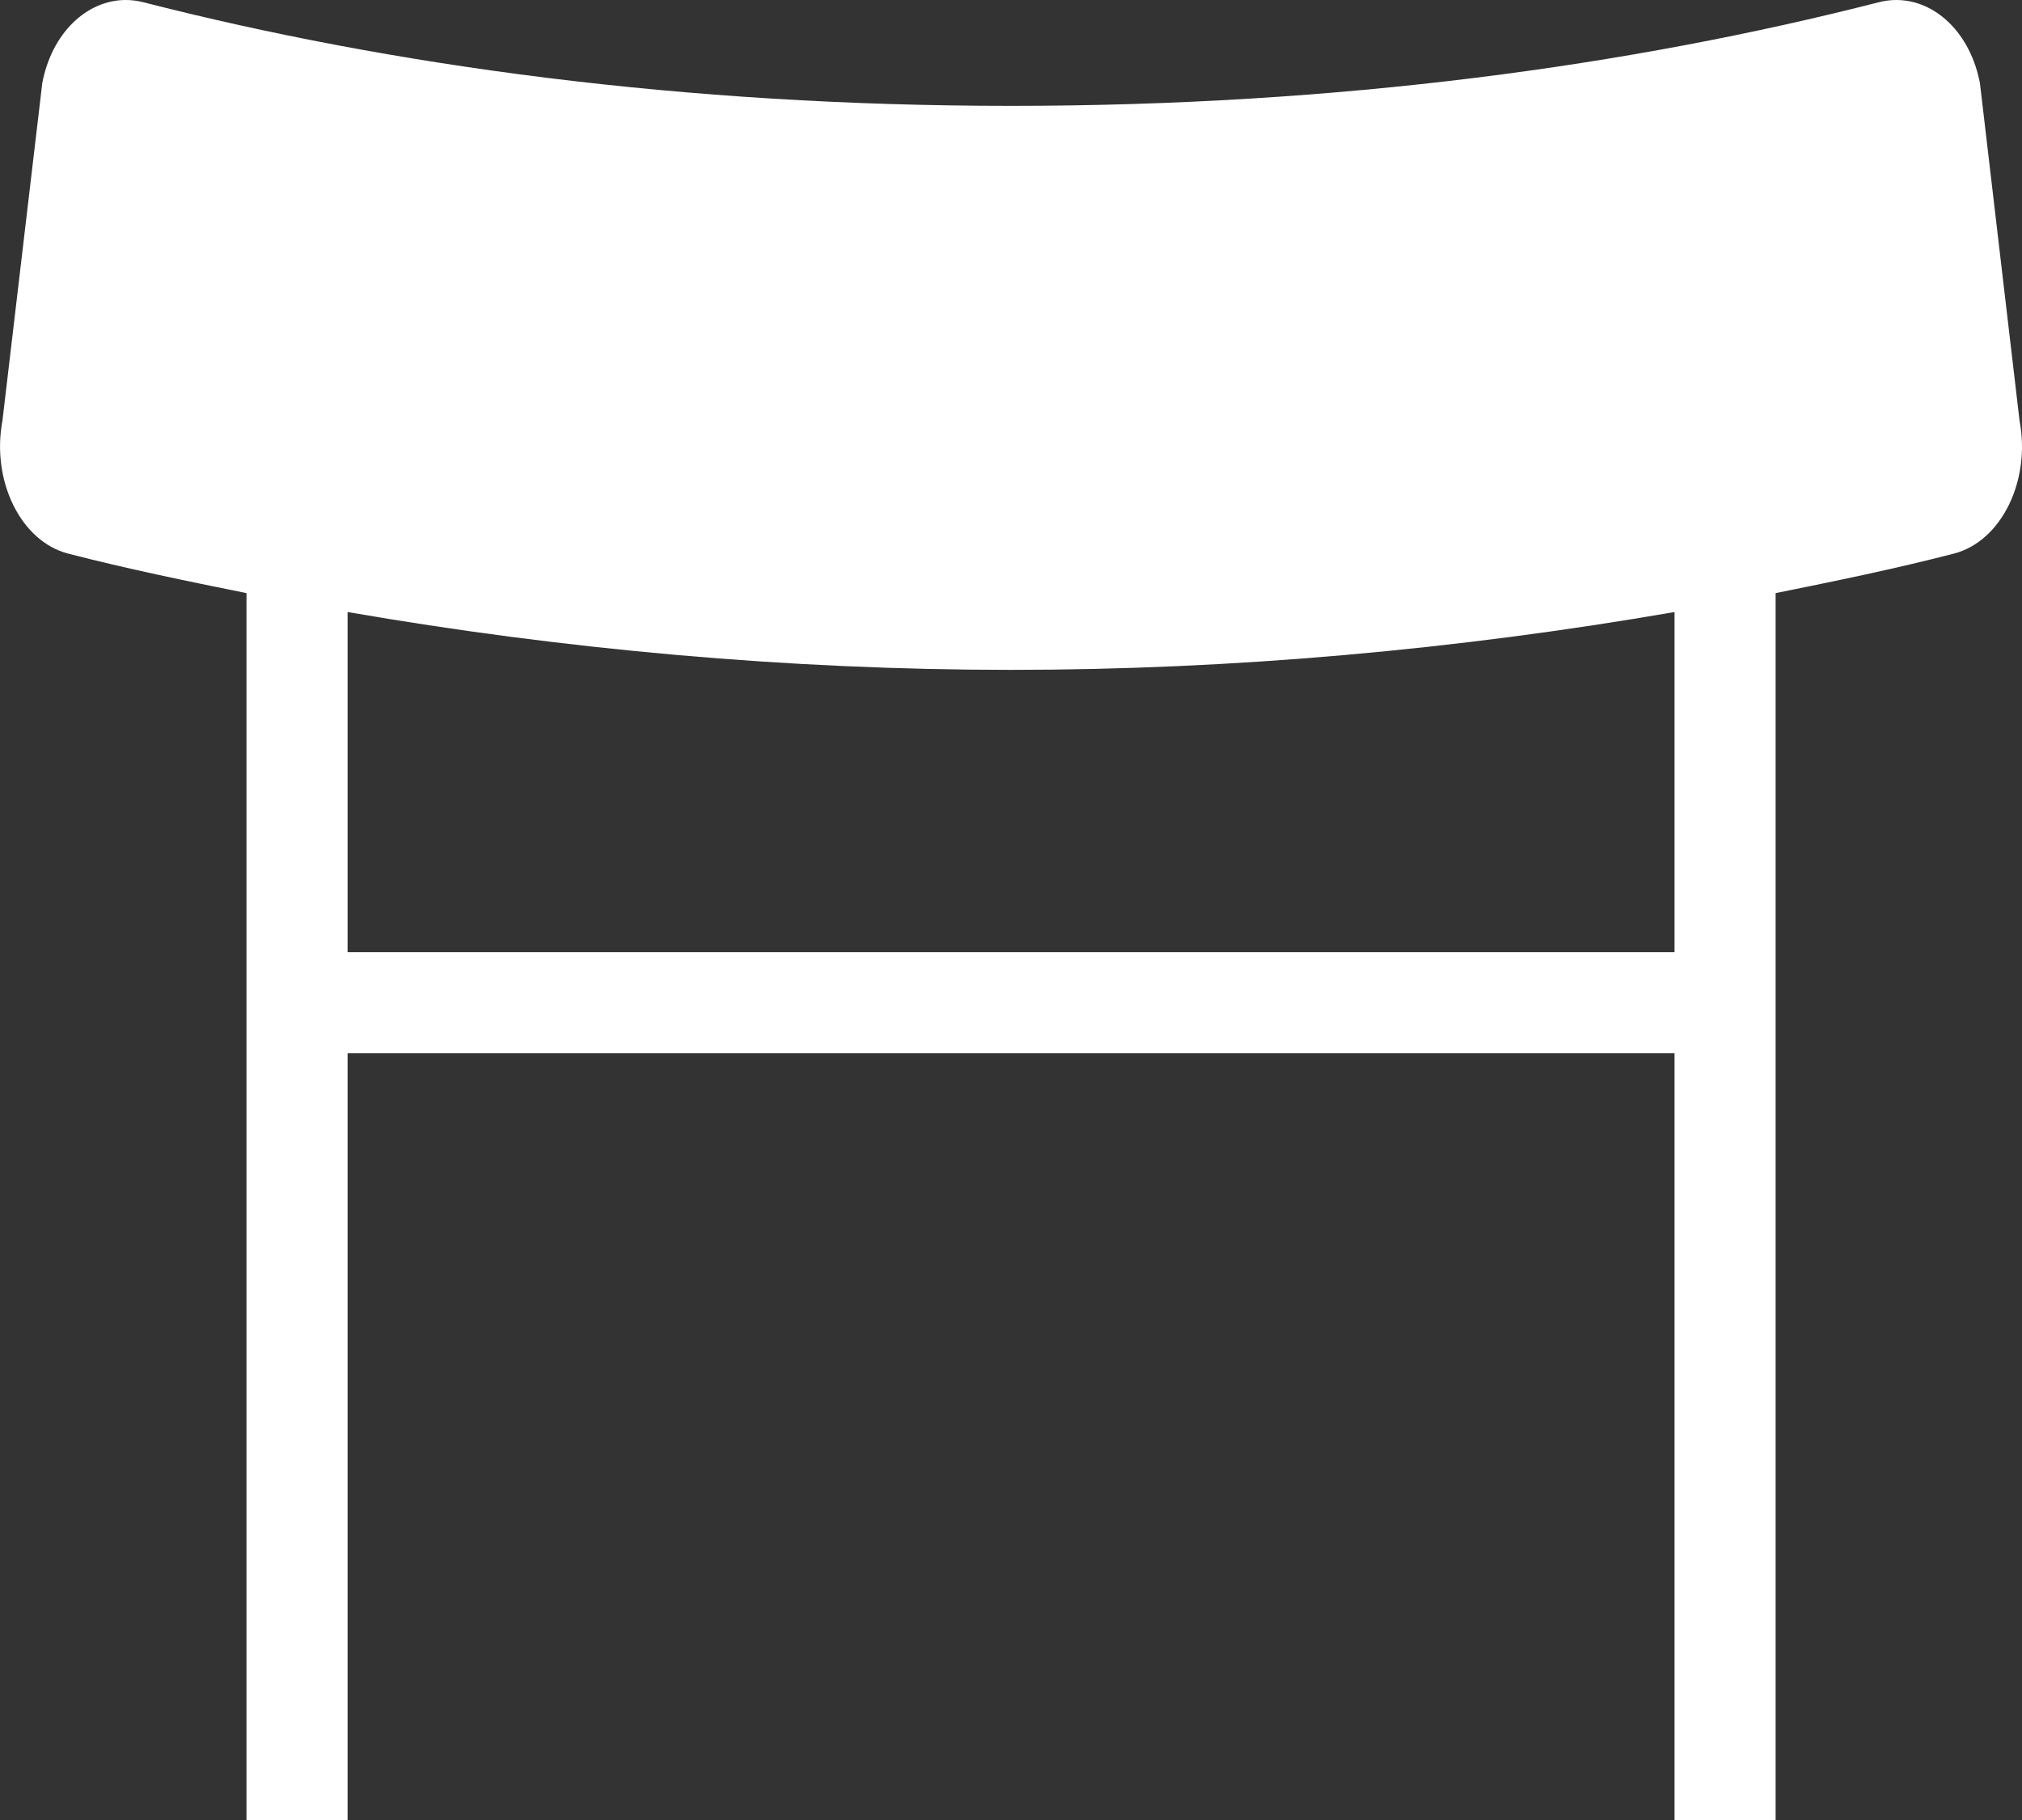 <?xml version="1.0" encoding="UTF-8"?>
<svg width="20px" height="18px" viewBox="0 0 20 18" version="1.1" xmlns="http://www.w3.org/2000/svg"
     xmlns:xlink="http://www.w3.org/1999/xlink">
    <rect x="0" y="0" width="20" height="18" fill="#333333" stroke="none"/>
    <!-- Generator: Sketch 44.1 (41455) - http://www.bohemiancoding.com/sketch -->
    <title>icon-mydojo-filled</title>
    <desc>Created with Sketch.</desc>
    <defs>
        <path d="M18.563,12.417 L5.438,12.417 L5.438,9.053 C7.581,9.424 9.802,9.625 12.001,9.625 C14.198,9.625 16.42,9.424 18.563,9.053 L18.563,12.417 Z M21.584,3.823 C21.49,3.328 21.144,3 20.757,3 C20.7,3 20.642,3.007 20.584,3.022 C18.125,3.651 15.243,4.047 12.001,4.047 C8.757,4.047 5.876,3.651 3.417,3.022 C3.359,3.007 3.3,3 3.244,3 C2.857,3 2.511,3.328 2.418,3.823 L2.024,7.162 C1.913,7.753 2.204,8.353 2.673,8.475 C3.25,8.624 3.843,8.746 4.438,8.866 L4.438,21 L5.438,21 L5.438,13.417 L18.563,13.417 L18.563,21 L19.563,21 L19.563,8.866 C20.158,8.746 20.752,8.624 21.327,8.475 C21.797,8.353 22.088,7.753 21.976,7.162 L21.584,3.823 Z"
              id="path-1"></path>
    </defs>
    <g id="Symbols" stroke="none" stroke-width="1" fill="none" fill-rule="evenodd">
        <g id="Icons/MyDojo-Fill" transform="translate(-2, -3)">
            <mask id="mask-2" fill="white">
                <use xlink:href="#path-1"></use>
            </mask>
            <use id="icon-mydojo-filled" fill="#FFFFFF" xlink:href="#path-1"></use>
        </g>
    </g>
</svg>